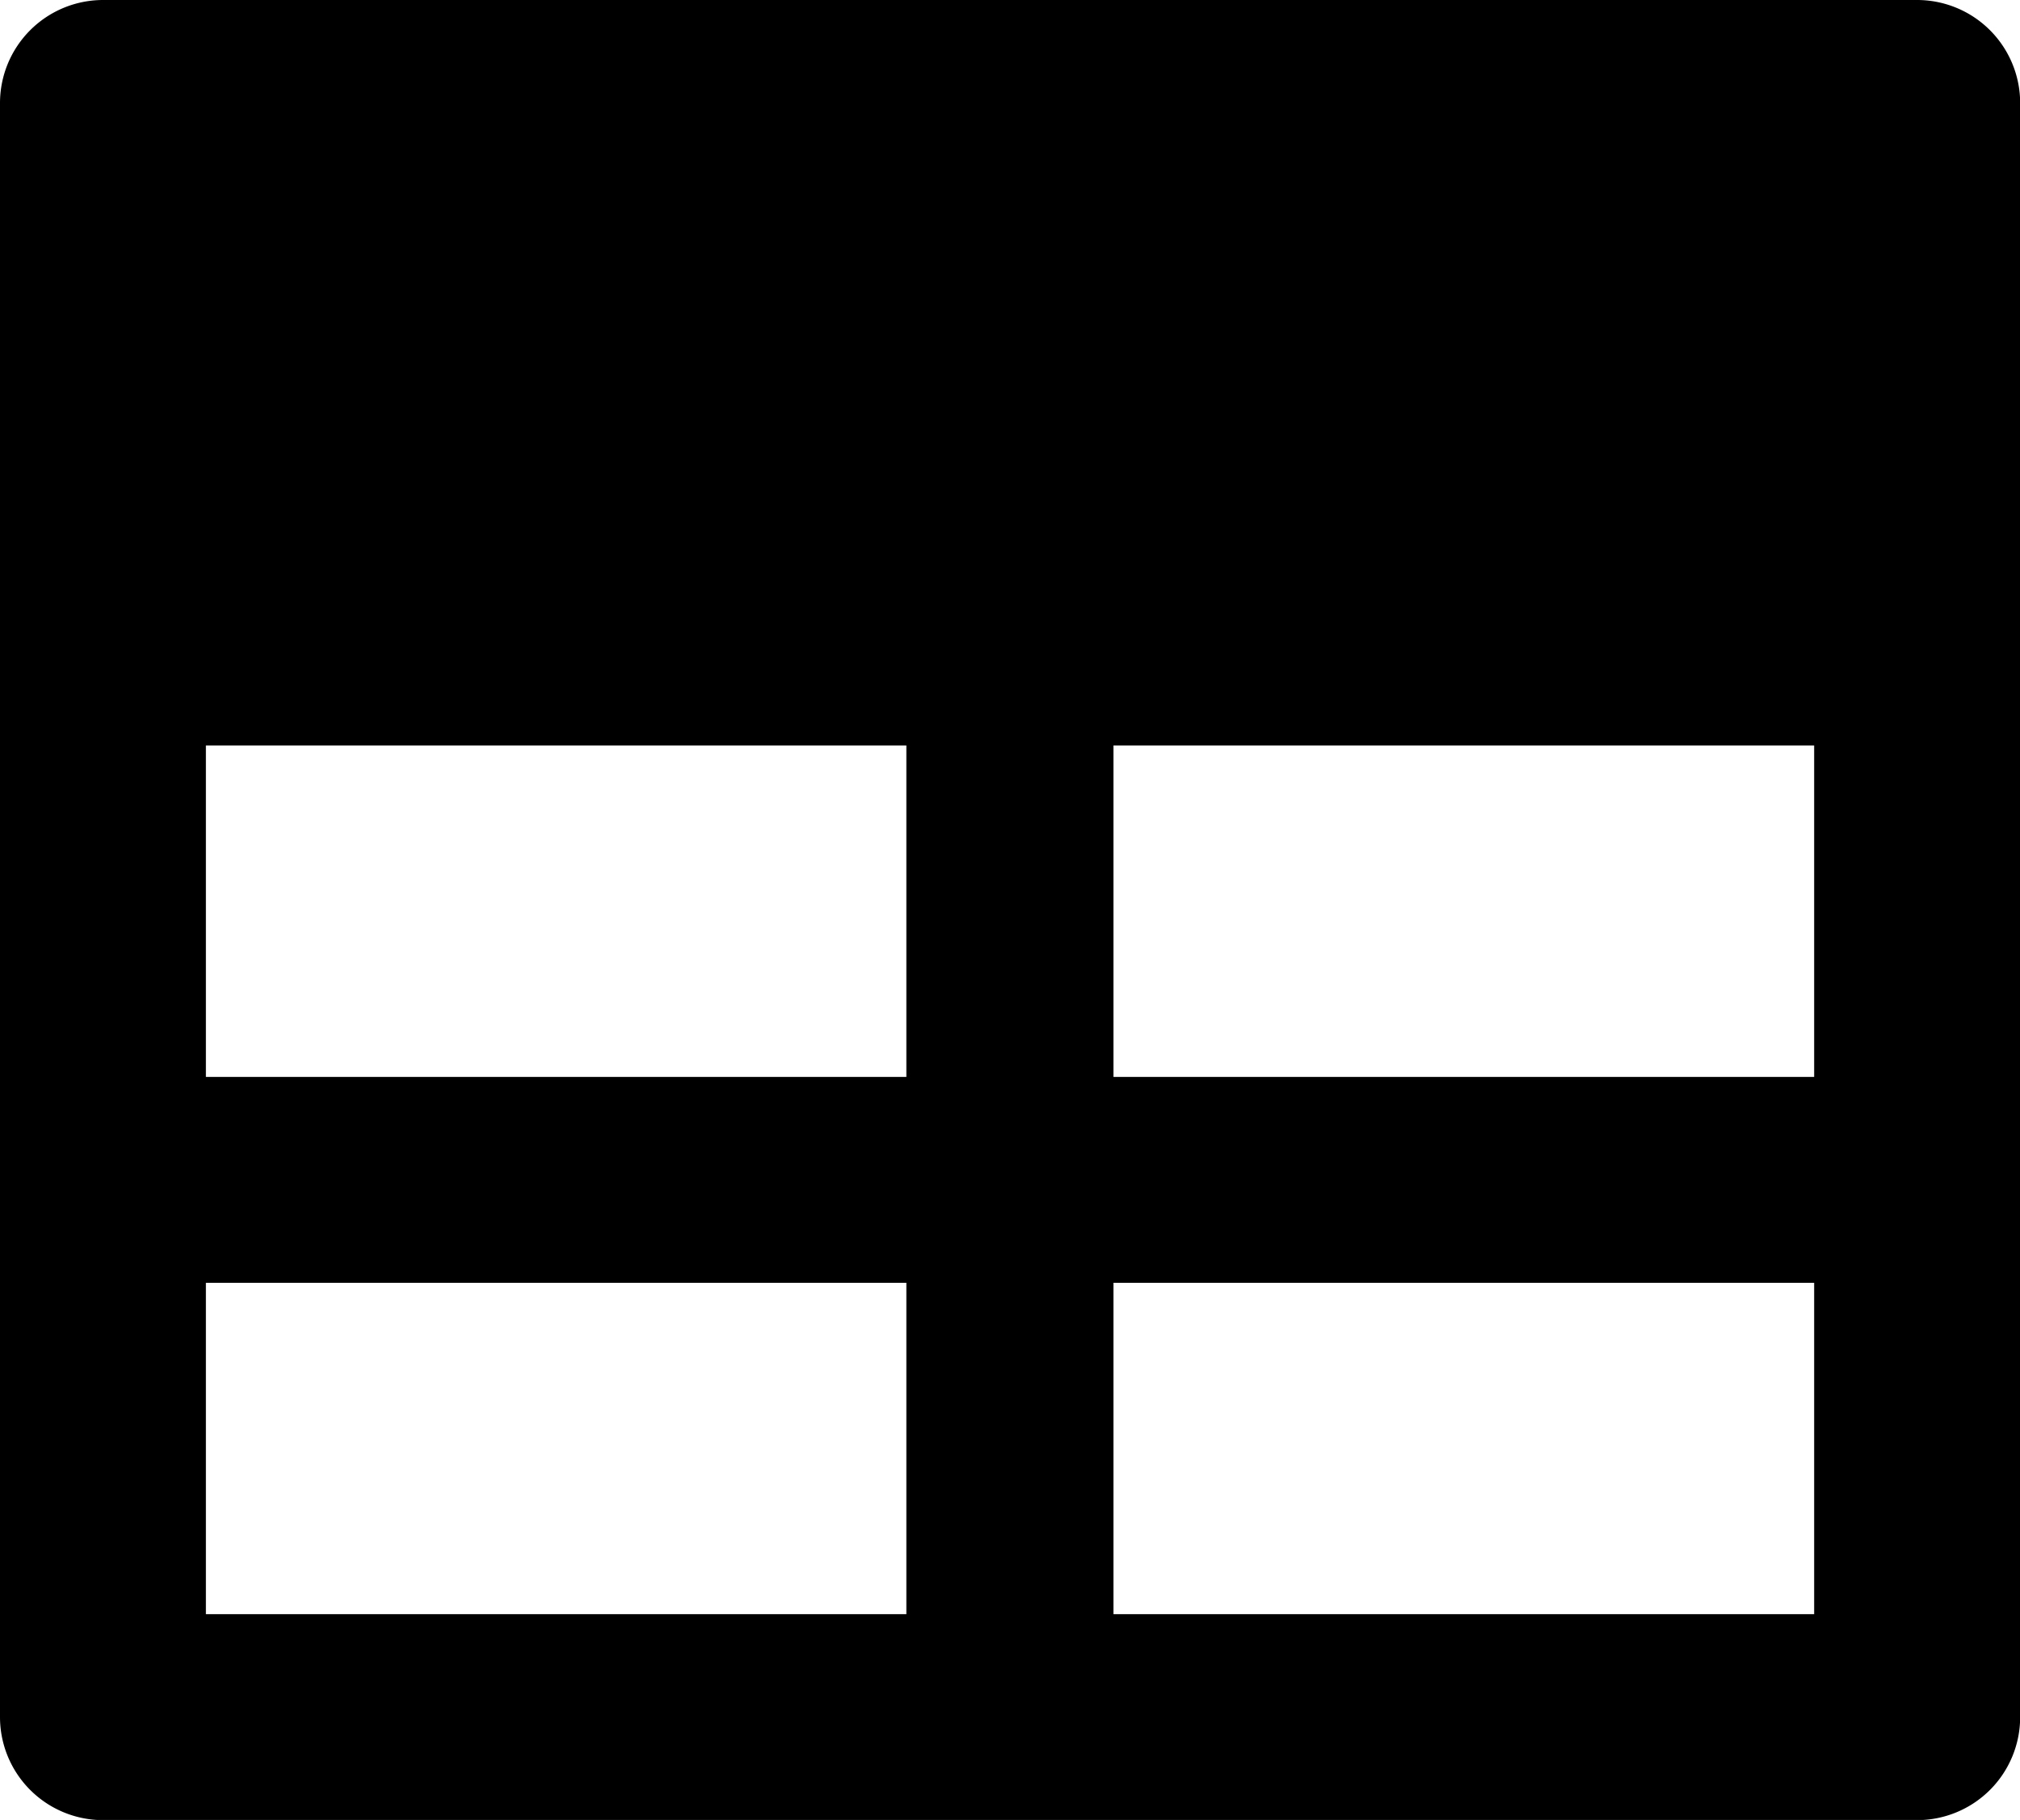 <svg id="367a7fe5-2299-476c-a743-076953b3a44b" data-name="Capa 1" xmlns="http://www.w3.org/2000/svg" viewBox="0 0 391.85 353.13"><title>logo-view-table</title><path d="M371.88,19.36H20a20,20,0,0,0-20,20V352.52a20,20,0,0,0,20,20H371.88a20,20,0,0,0,20-20V39.33A20,20,0,0,0,371.88,19.36ZM175.82,332.56H39.94v-64.3H175.82Zm0-104.24H39.94V164H175.82Zm176.1,104.24H216v-64.3H351.92v64.3Zm0-104.24H216V164H351.92v64.3Z" transform="translate(0 -19.36)"/></svg>